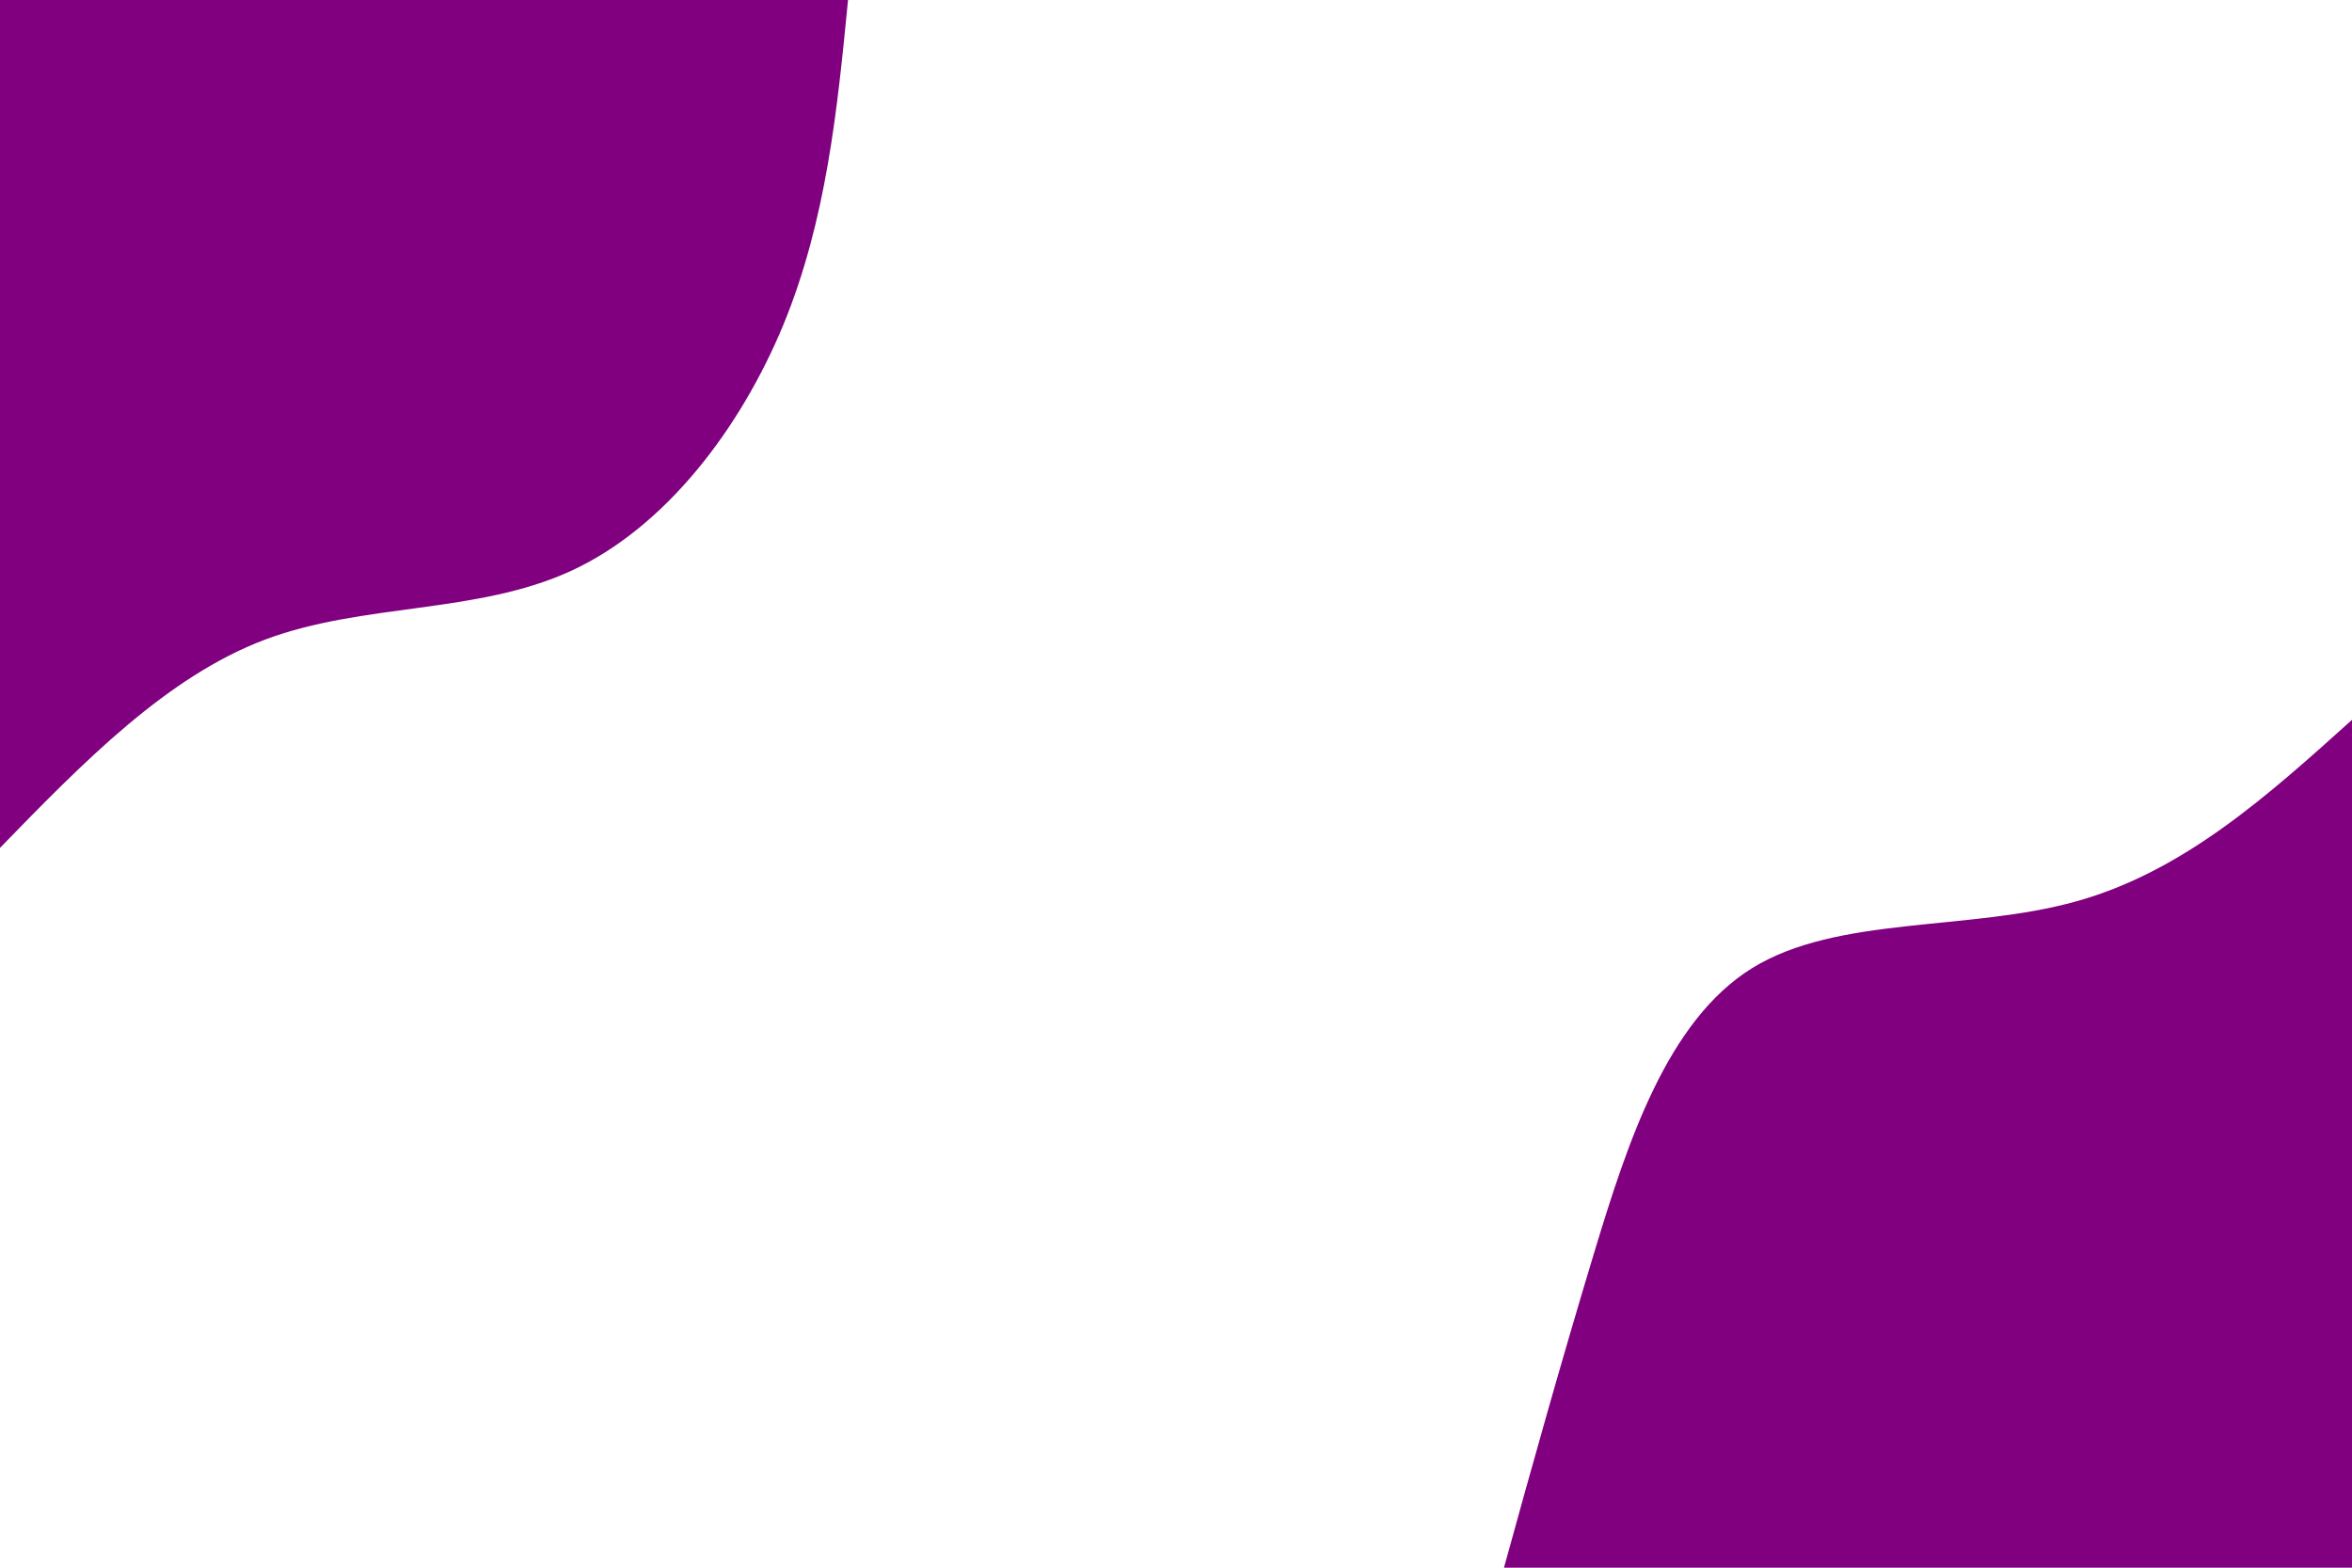 <svg id="visual" viewBox="0 0 900 600" width="900" height="600" xmlns="http://www.w3.org/2000/svg" xmlns:xlink="http://www.w3.org/1999/xlink" version="1.1"><rect x="0" y="0" width="900" height="600" fill="#fff"></rect><defs><linearGradient id="grad1_0" x1="33.3%" y1="100%" x2="100%" y2="0%"><stop offset="20%" stop-color="#ffffff" stop-opacity="1"></stop><stop offset="80%" stop-color="#ffffff" stop-opacity="1"></stop></linearGradient></defs><defs><linearGradient id="grad2_0" x1="0%" y1="100%" x2="66.7%" y2="0%"><stop offset="20%" stop-color="#ffffff" stop-opacity="1"></stop><stop offset="80%" stop-color="#ffffff" stop-opacity="1"></stop></linearGradient></defs><g transform="translate(900, 600)"><path d="M-324.5 0C-313.8 -38.8 -303 -77.5 -290.1 -120.2C-277.2 -162.8 -262.1 -209.3 -229.5 -229.5C-196.9 -249.6 -146.8 -243.5 -105.6 -255C-64.5 -266.4 -32.2 -295.5 0 -324.5L0 0Z" fill="#800080"></path></g><g transform="translate(0, 0)"><path d="M324.5 0C320.4 42.1 316.2 84.2 299.8 124.2C283.3 164.1 254.6 201.9 218.5 218.5C182.4 235.1 139 230.7 101.4 244.8C63.8 259 31.9 291.7 0 324.5L0 0Z" fill="#800080"></path></g></svg>